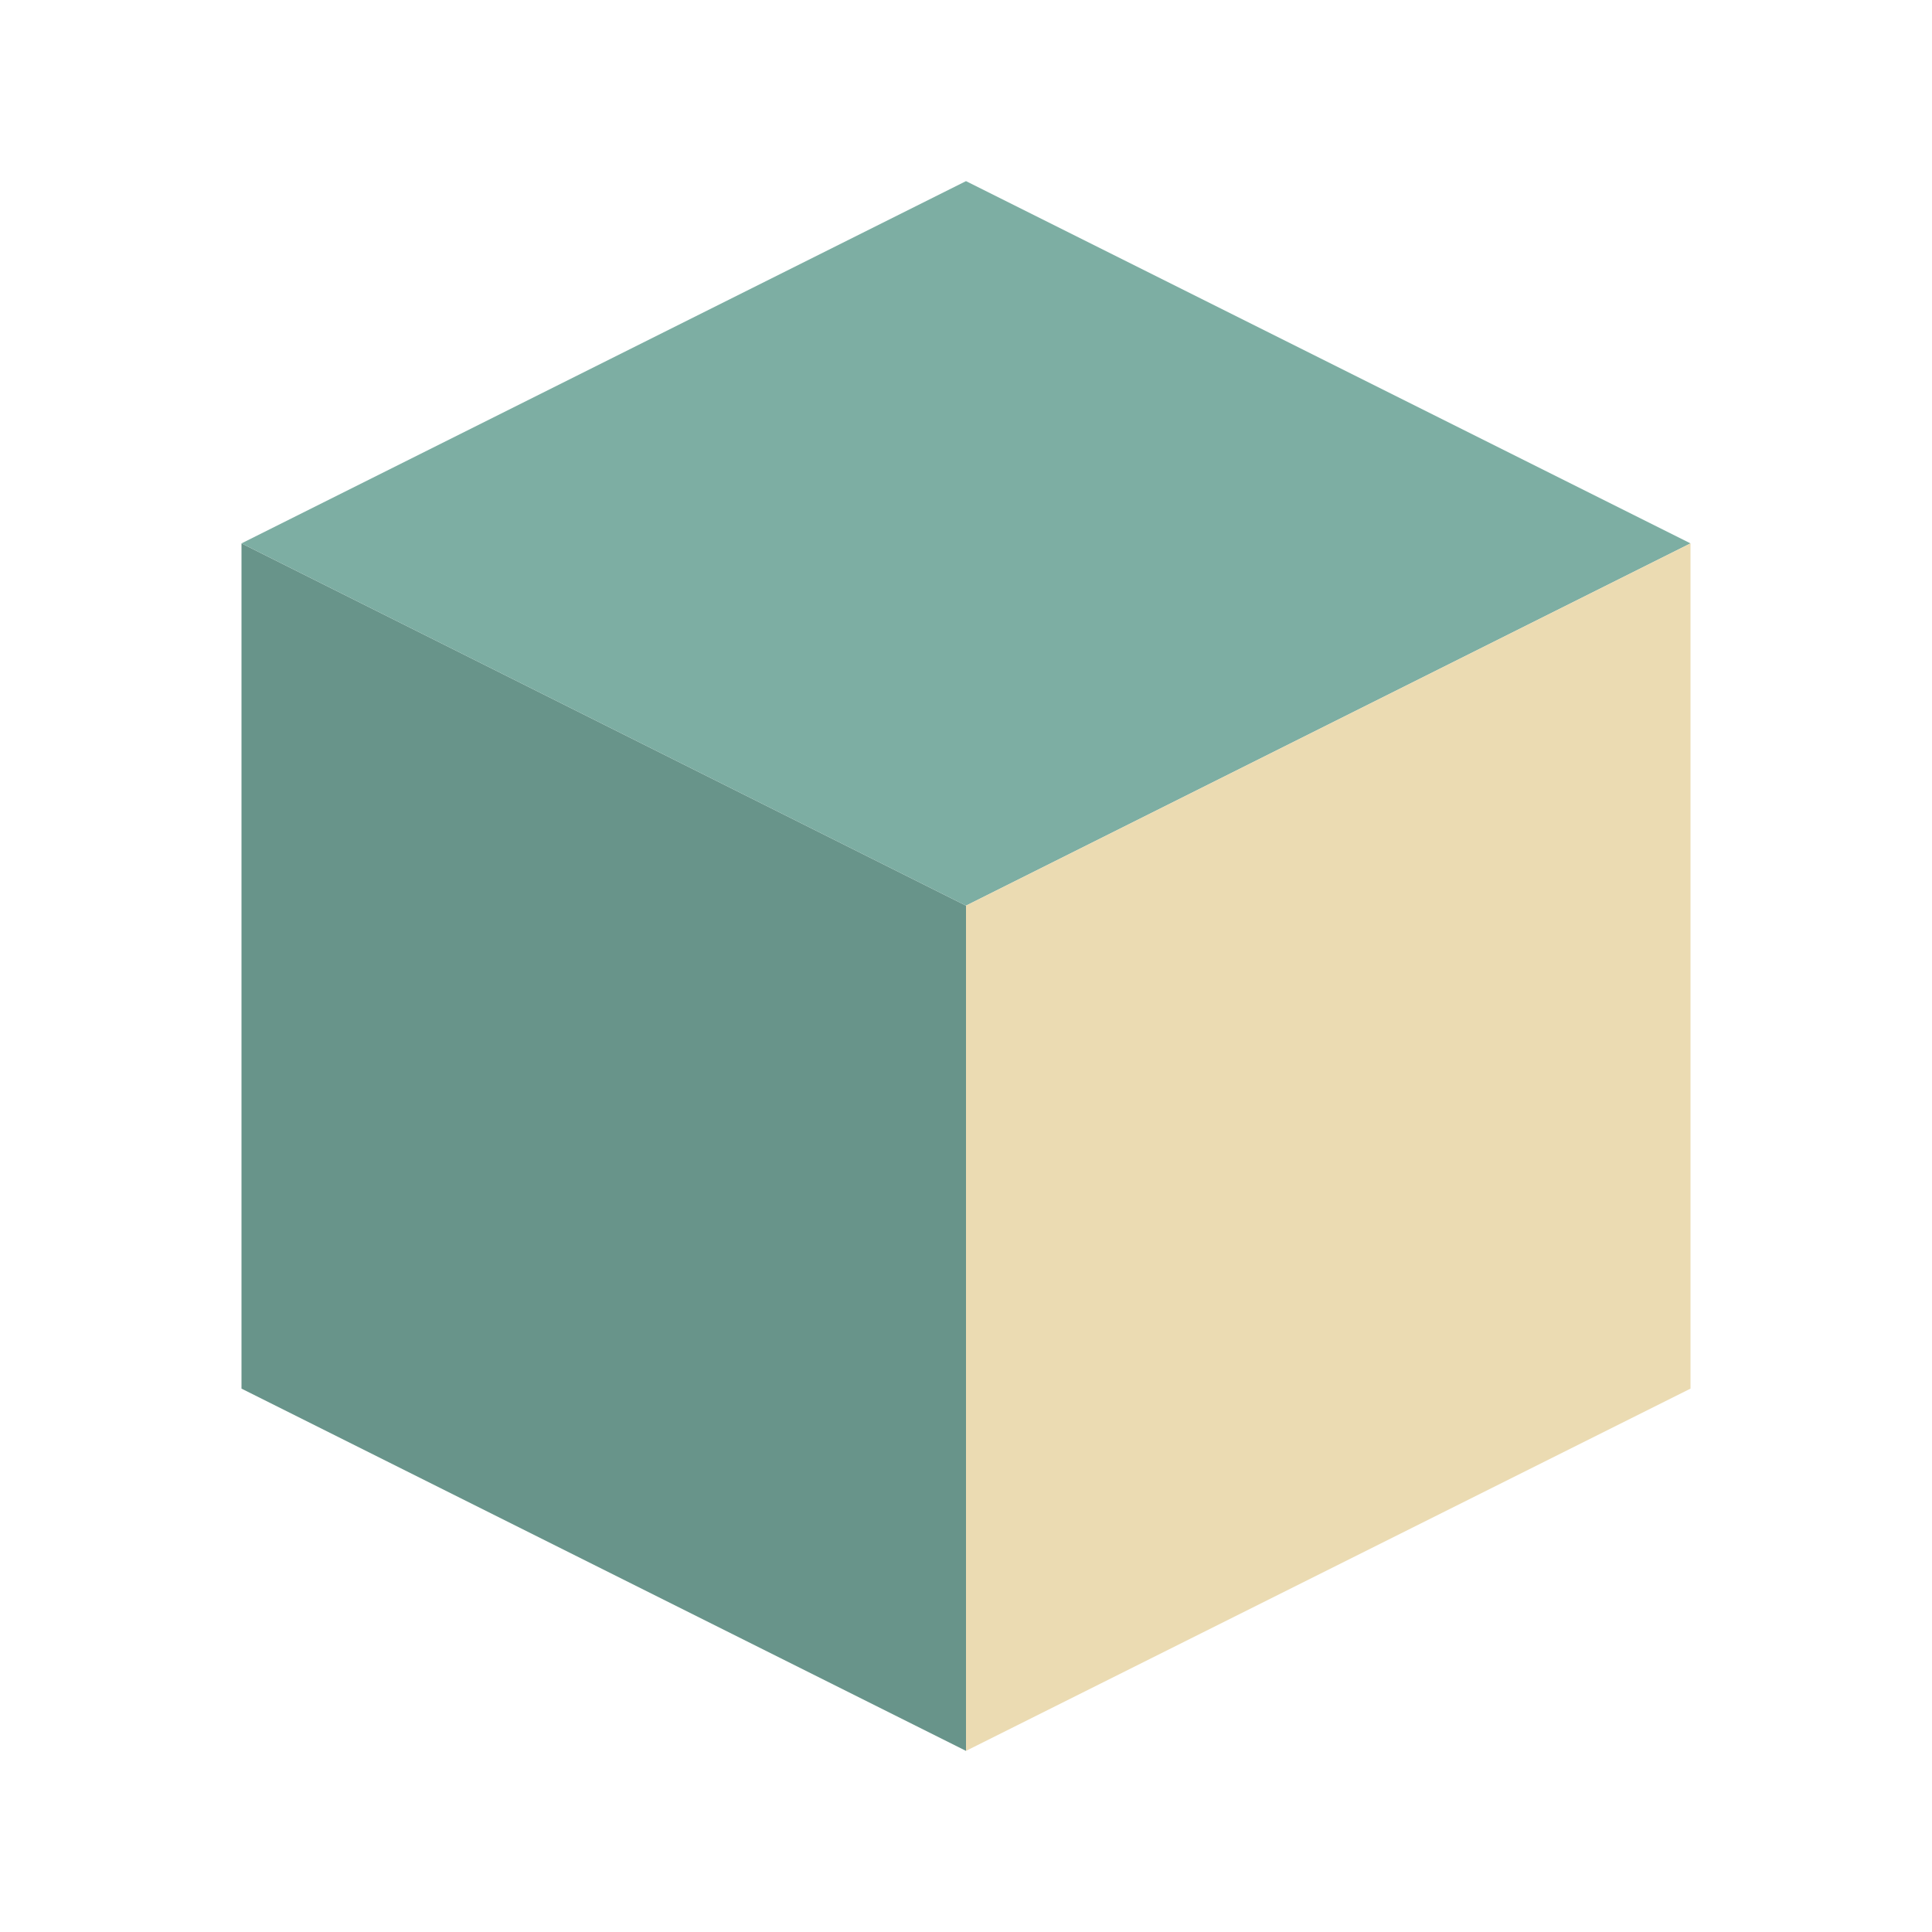 <svg xmlns="http://www.w3.org/2000/svg" viewBox="0 0 32 32"><path fill="#68948a" d="M4 9v14l12 6V15z"/><path fill="#7daea3" d="M16 3 4 9l12 6 12-6z"/><path fill="#ebdbb2" d="M16 15v14l12-6V9z"/></svg>
